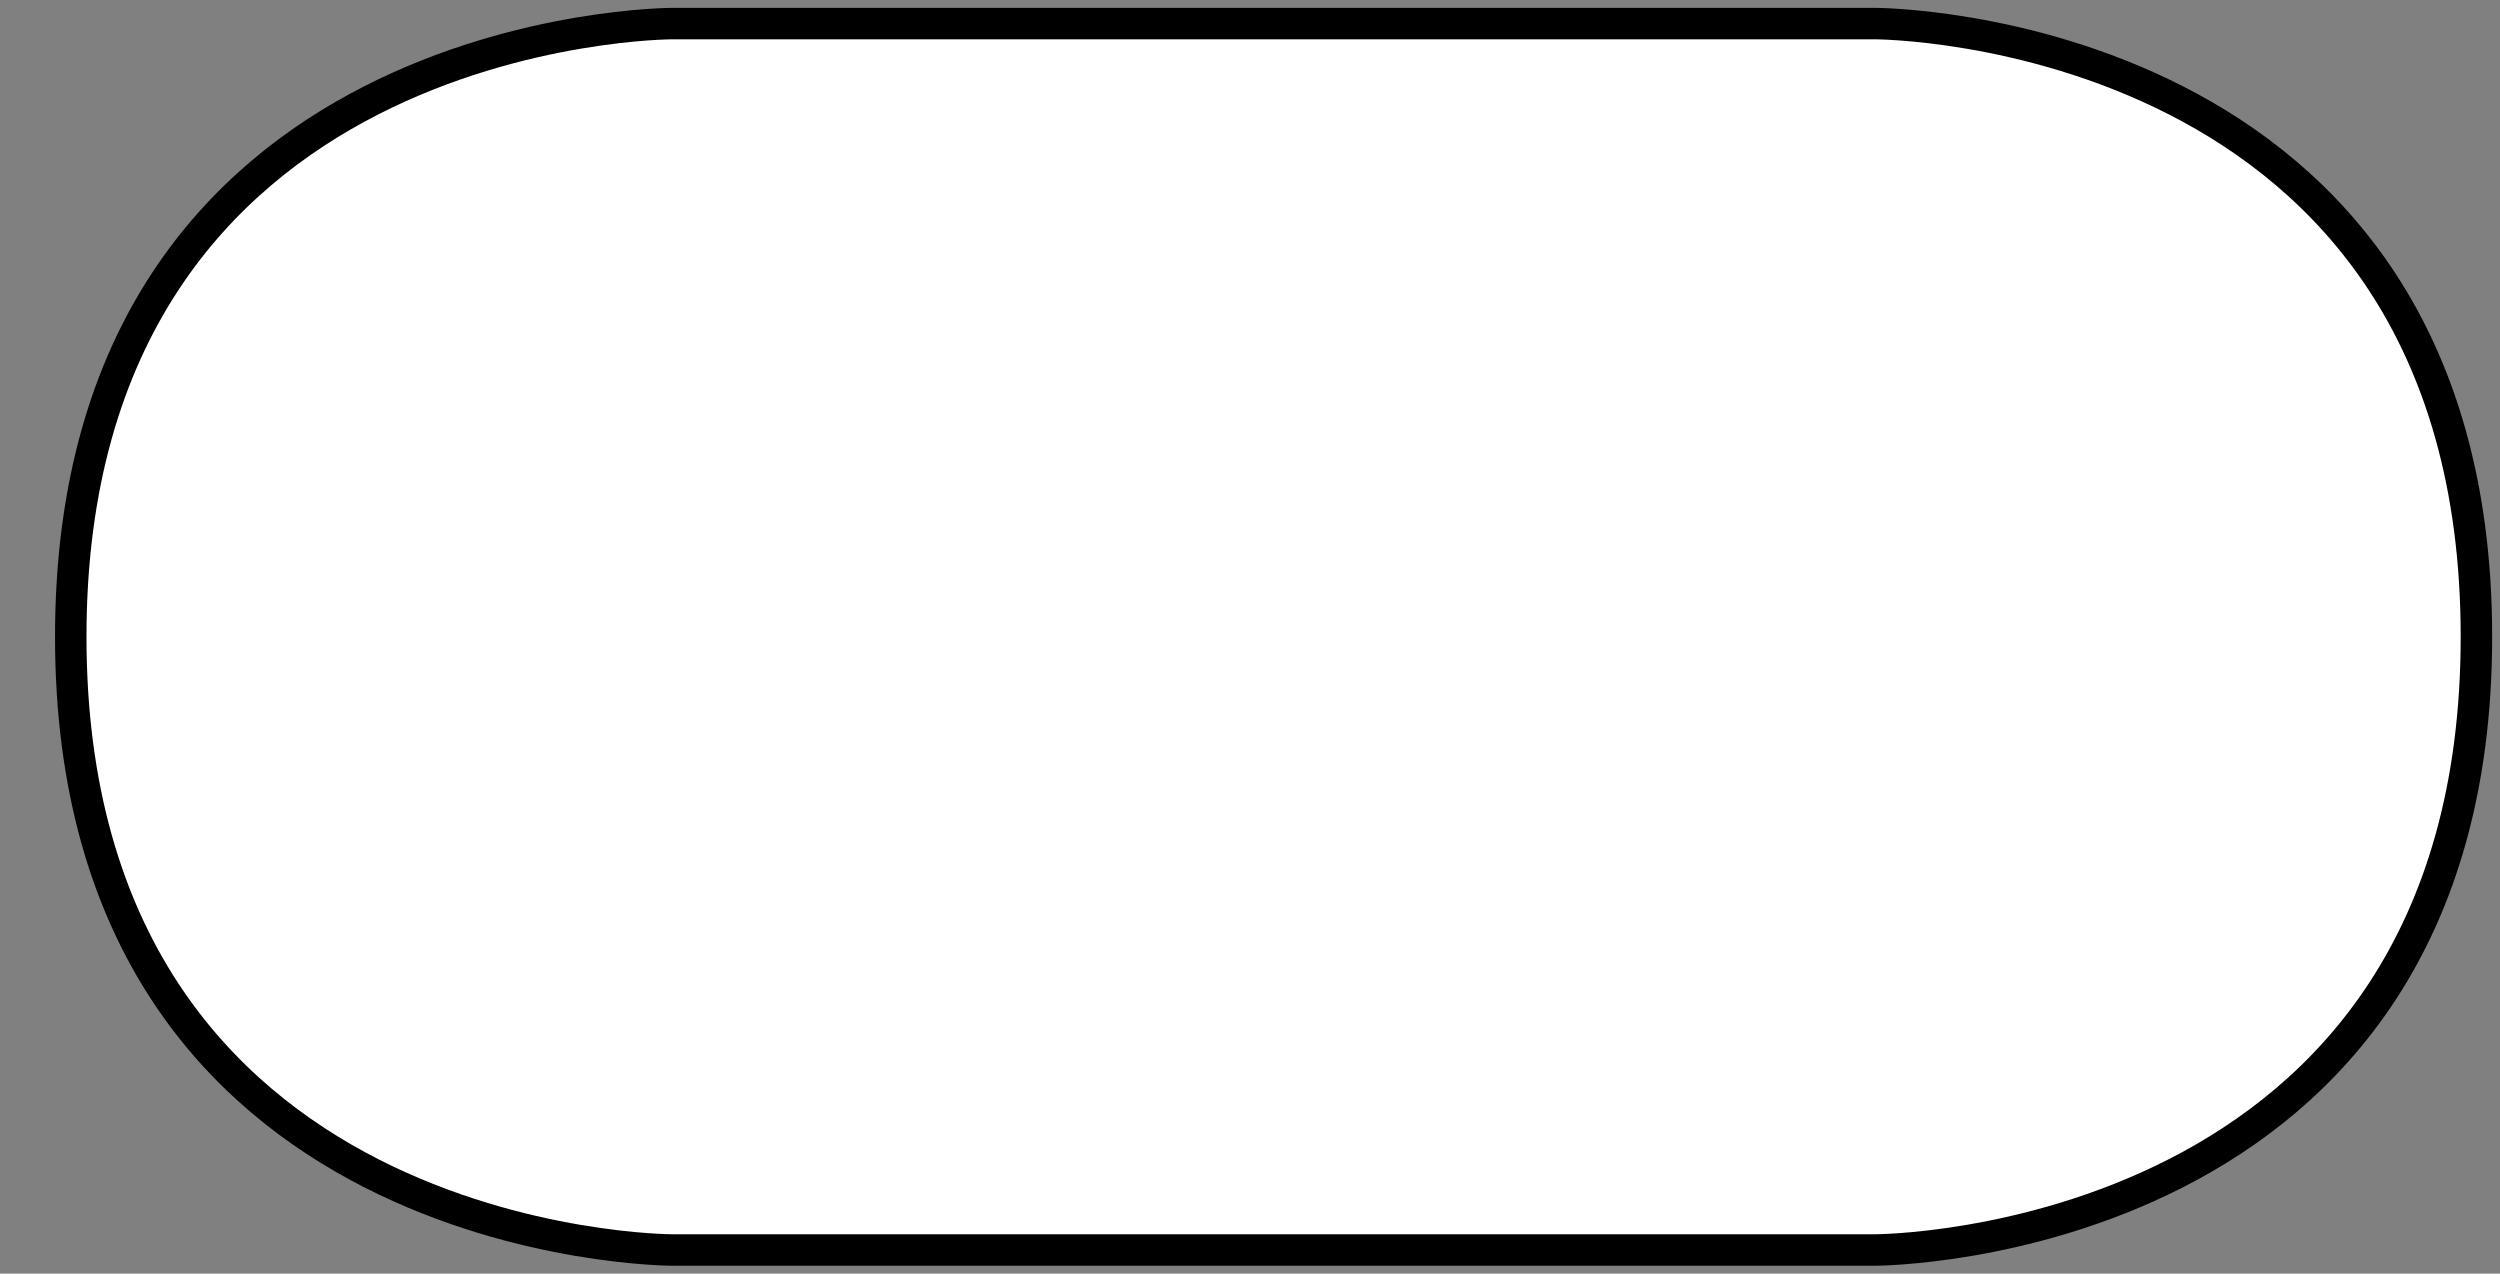 <svg width="53" height="27" xmlns="http://www.w3.org/2000/svg" xmlns:xlink="http://www.w3.org/1999/xlink" overflow="hidden"><rect width="100%" height="100%" fill="#808080" stroke="none"/><g transform="translate(-870 -476)"><path d="M884.25 502.5C884.25 502.5 871.5 502.5 871.5 489.5 871.5 476.5 884.25 476.5 884.25 476.5L909.75 476.5C909.75 476.5 922.5 476.5 922.5 489.5 922.5 502.5 909.75 502.5 909.75 502.5L884.25 502.5Z" stroke="#000000" stroke-width="0.667" stroke-miterlimit="1" fill="#FFFFFF" fill-rule="evenodd"/></g></svg>